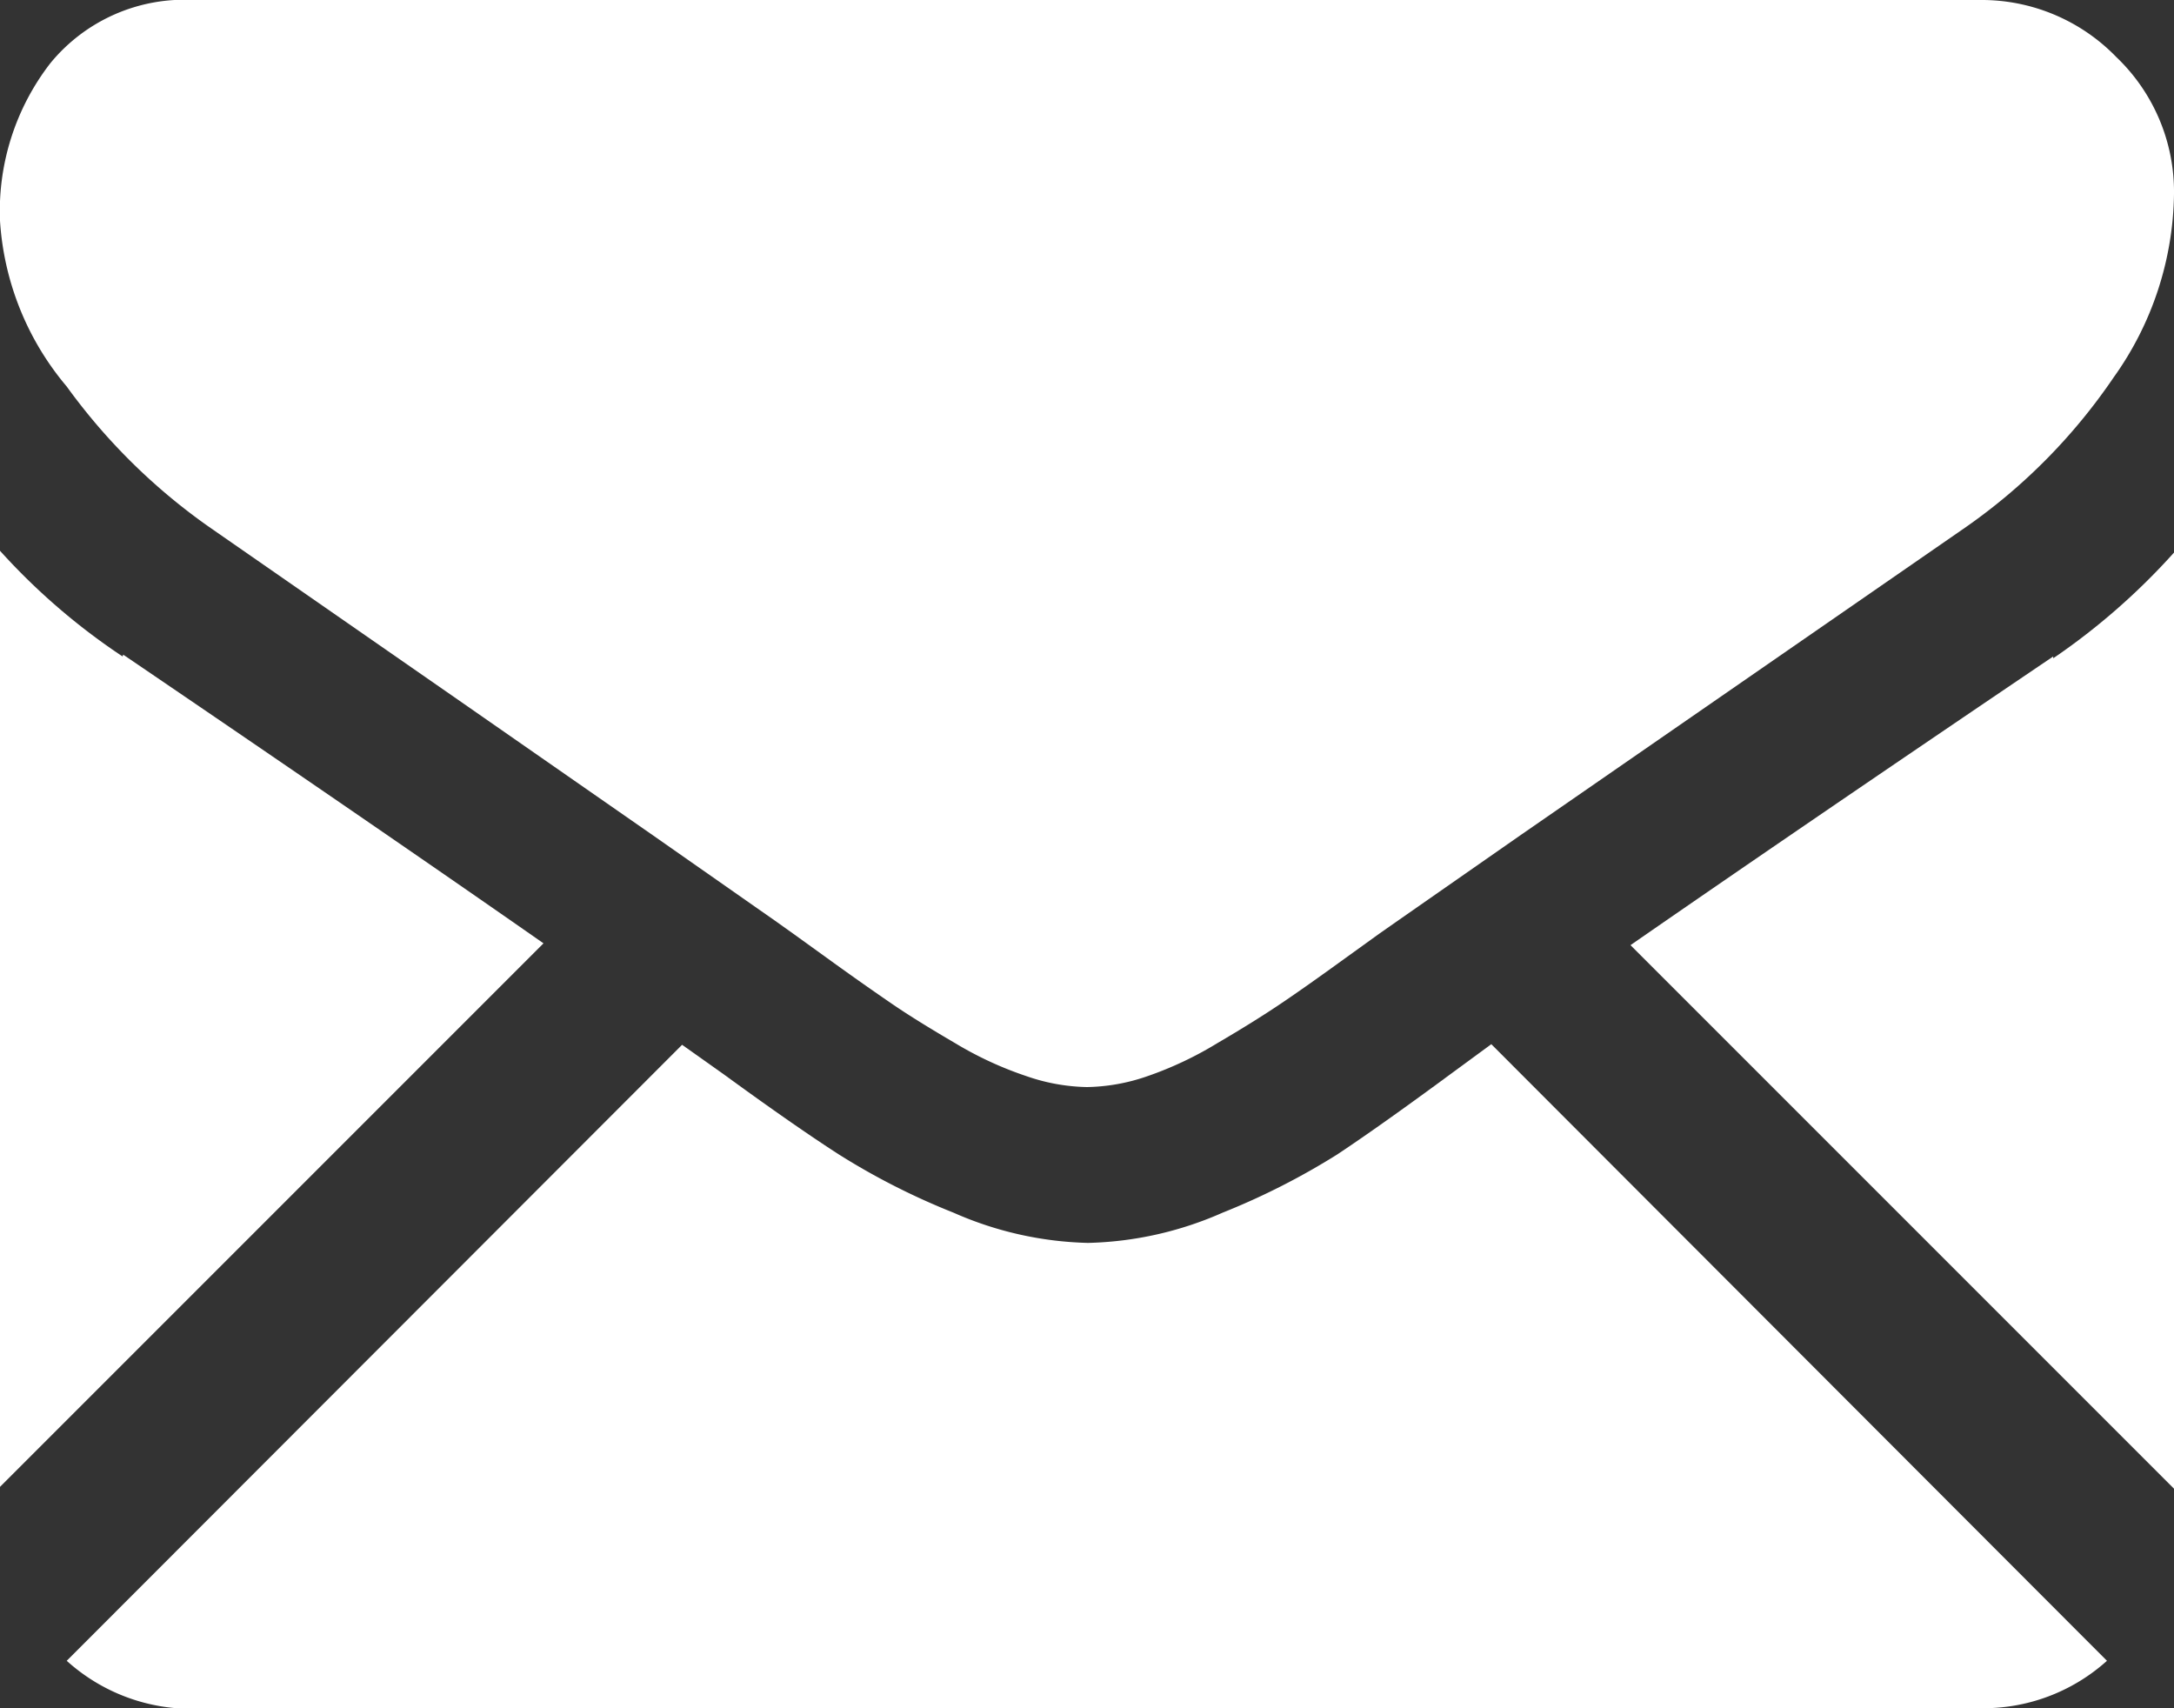 <svg xmlns="http://www.w3.org/2000/svg" viewBox="0 0 72 56.57"><rect x="0" y="0" width="72" height="56.57" fill="#333333" stroke="none"/><defs><style>.cls-1{fill:#fff;}</style></defs><title>mail</title><g id="Capa_2" data-name="Capa 2"><g id="Capa_1-2" data-name="Capa 1"><path class="cls-1" d="M65.57,56.57A6.12,6.12,0,0,0,69.78,55L49.39,34.58,48,35.6q-2.28,1.68-3.71,2.63a23.65,23.65,0,0,1-3.8,1.93,11.67,11.67,0,0,1-4.42,1H36a11.67,11.67,0,0,1-4.42-1,23.23,23.23,0,0,1-3.8-1.93Q26.32,37.29,24,35.6l-1.41-1L2.21,55a6.16,6.16,0,0,0,4.22,1.59Z"/><path class="cls-1" d="M4.06,21.74A21.45,21.45,0,0,1,0,18.24v31l18-18q-5.4-3.77-13.92-9.56Z"/><path class="cls-1" d="M68,21.74q-8.21,5.55-14,9.56l18,18v-31a22.07,22.07,0,0,1-4,3.5Z"/><path class="cls-1" d="M65.57,0H6.43A5.74,5.74,0,0,0,1.67,2.09,8,8,0,0,0,0,7.31,9.42,9.42,0,0,0,2.21,12.8a20,20,0,0,0,4.7,4.64l8.24,5.72,6.47,4.5,4.06,2.84.59.42,1.11.8c.87.63,1.6,1.14,2.17,1.53s1.27.82,2.09,1.3A11.85,11.85,0,0,0,34,35.64,6.43,6.43,0,0,0,36,36H36a6.38,6.38,0,0,0,2-.36,11.85,11.85,0,0,0,2.31-1.09c.82-.48,1.51-.91,2.09-1.3s1.3-.9,2.17-1.53l1.11-.8.6-.42,4.06-2.83L65.13,17.44A19.17,19.17,0,0,0,70,12.5a10.67,10.67,0,0,0,2-6.07,6.17,6.17,0,0,0-1.91-4.54A6.21,6.21,0,0,0,65.57,0Z"/></g></g></svg>